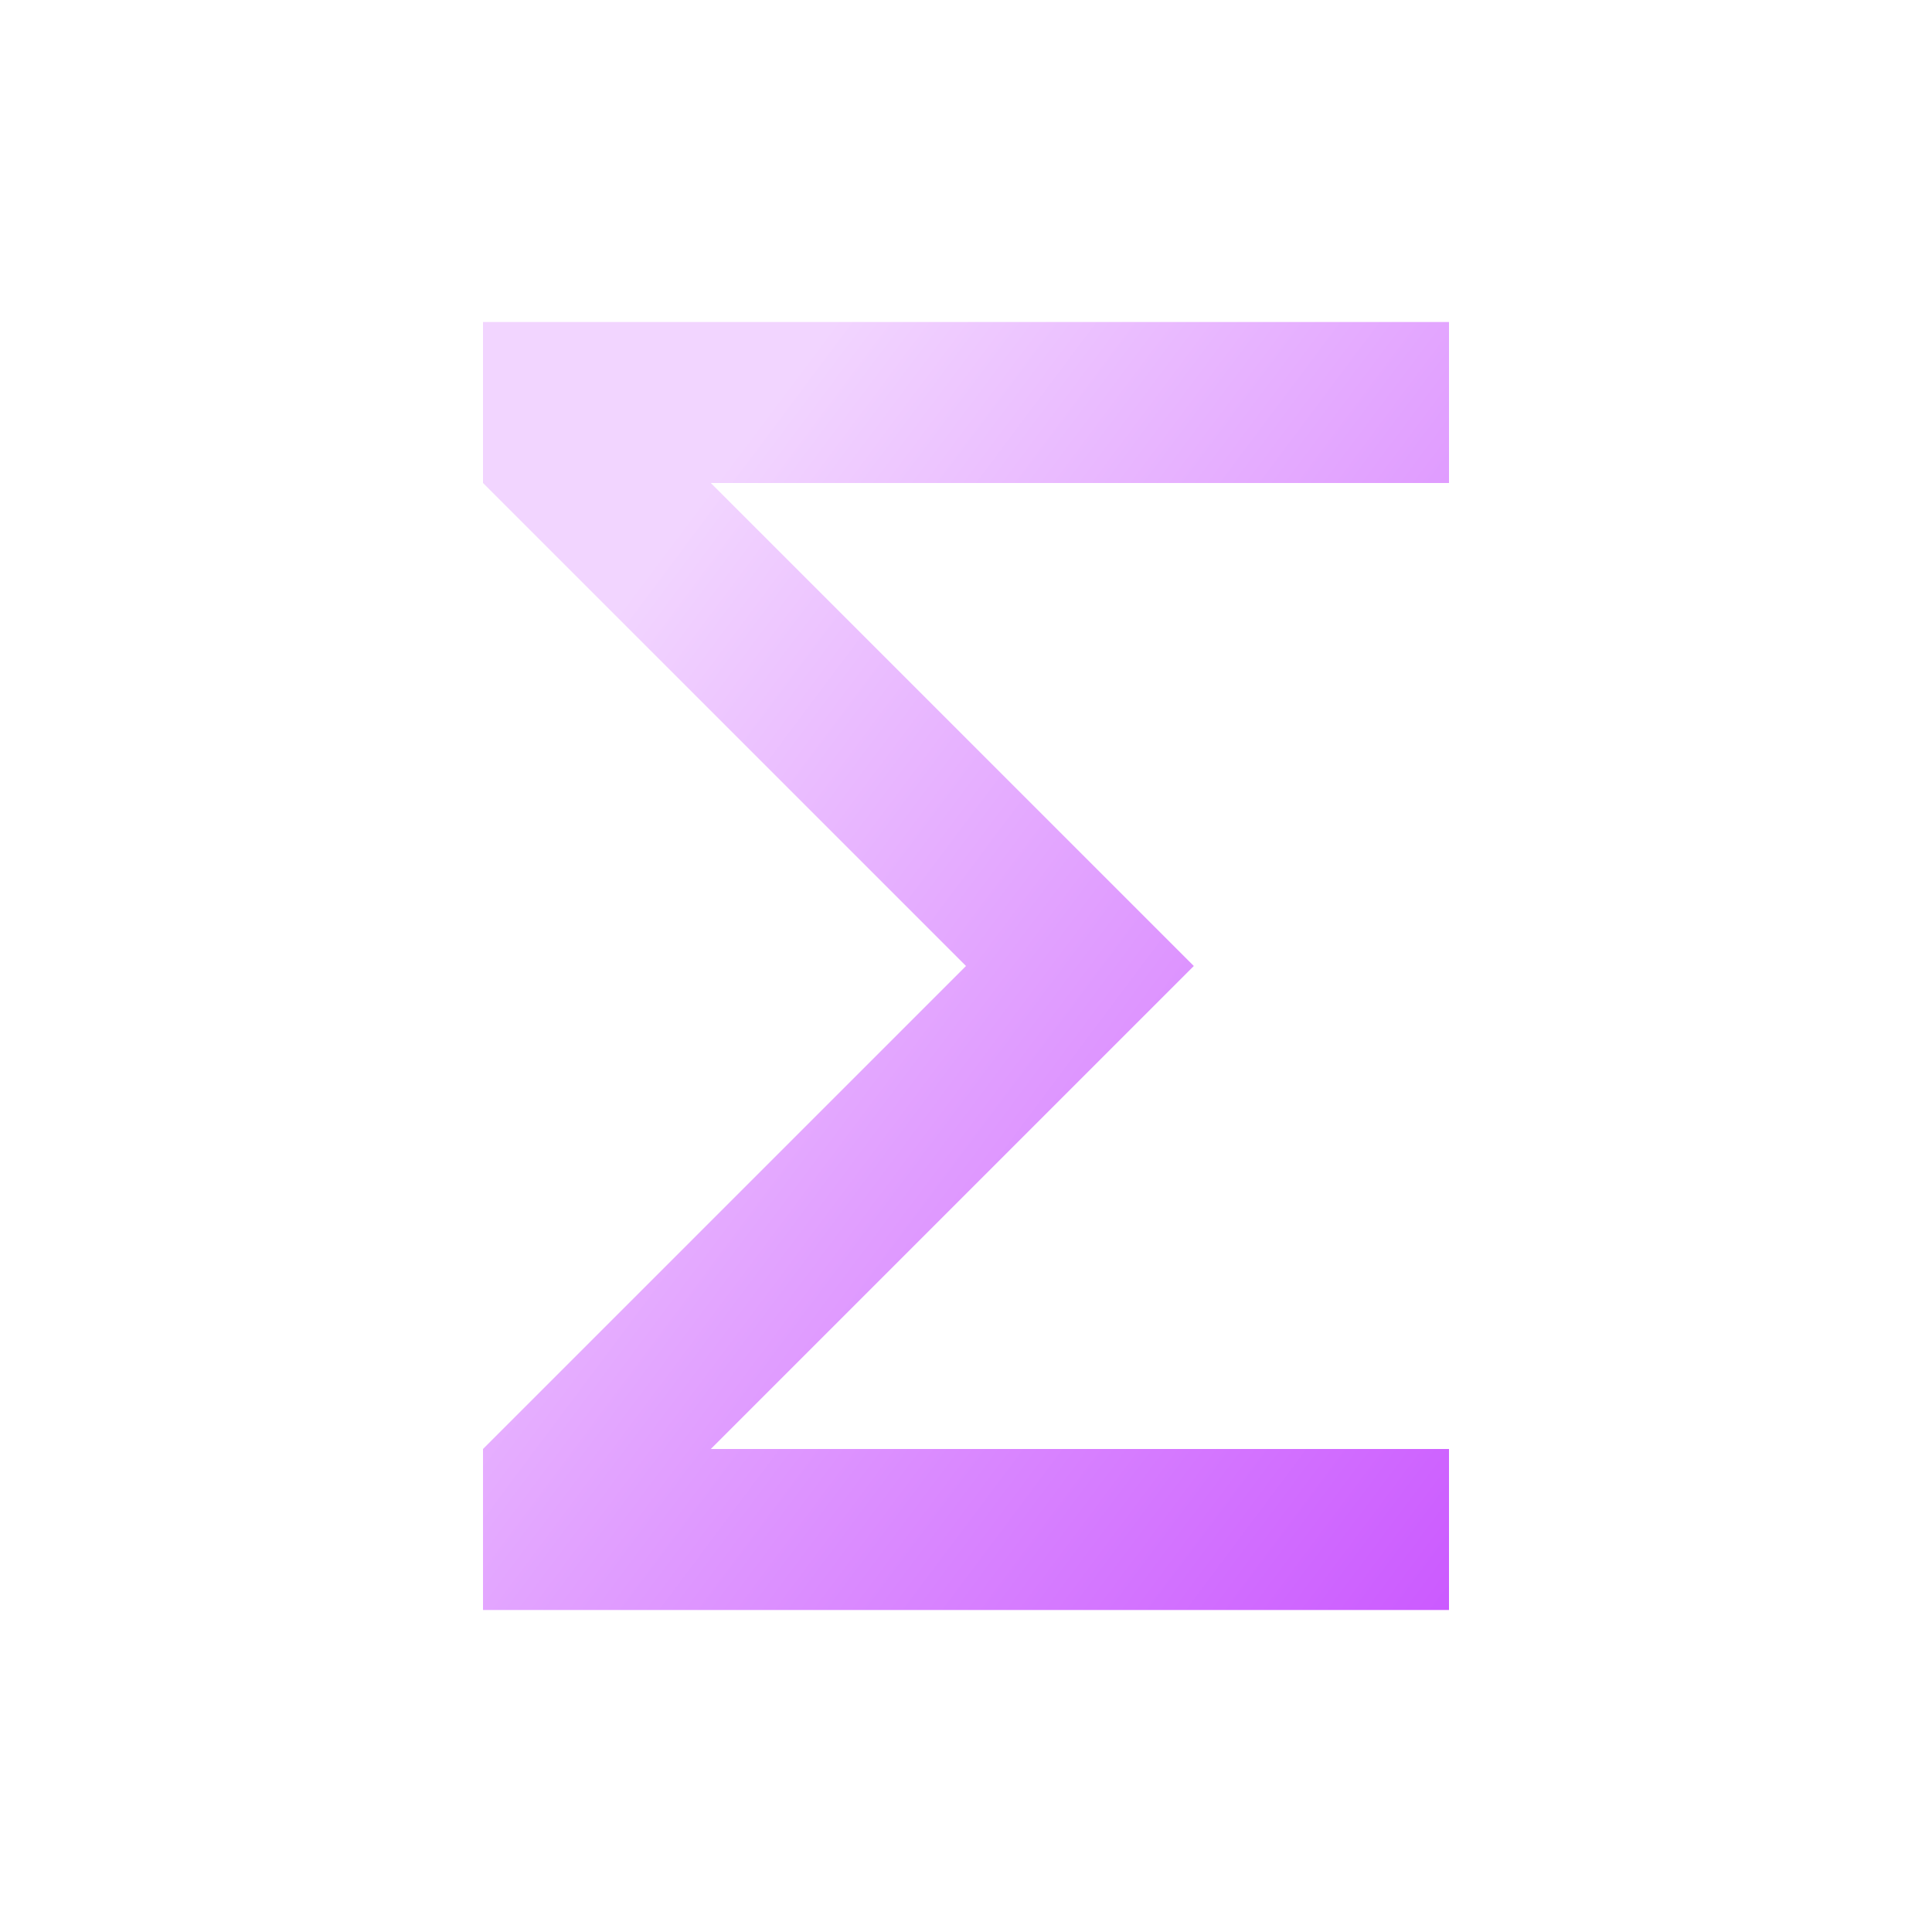 <svg width="24" height="24" viewBox="0 0 24 24" fill="none" xmlns="http://www.w3.org/2000/svg">
<path d="M18 6H8.83L14.83 12L8.83 18H18V20H6V18L12 12L6 6V4H18V6Z" fill="url(#paint0_linear_7971_14232)"/>
<defs>
<linearGradient id="paint0_linear_7971_14232" x1="7.808" y1="6.97" x2="20.59" y2="16.541" gradientUnits="userSpaceOnUse">
<stop offset="0.016" stop-color="#F2D5FF"/>
<stop offset="1" stop-color="#CB5AFF"/>
</linearGradient>
</defs>
</svg>
